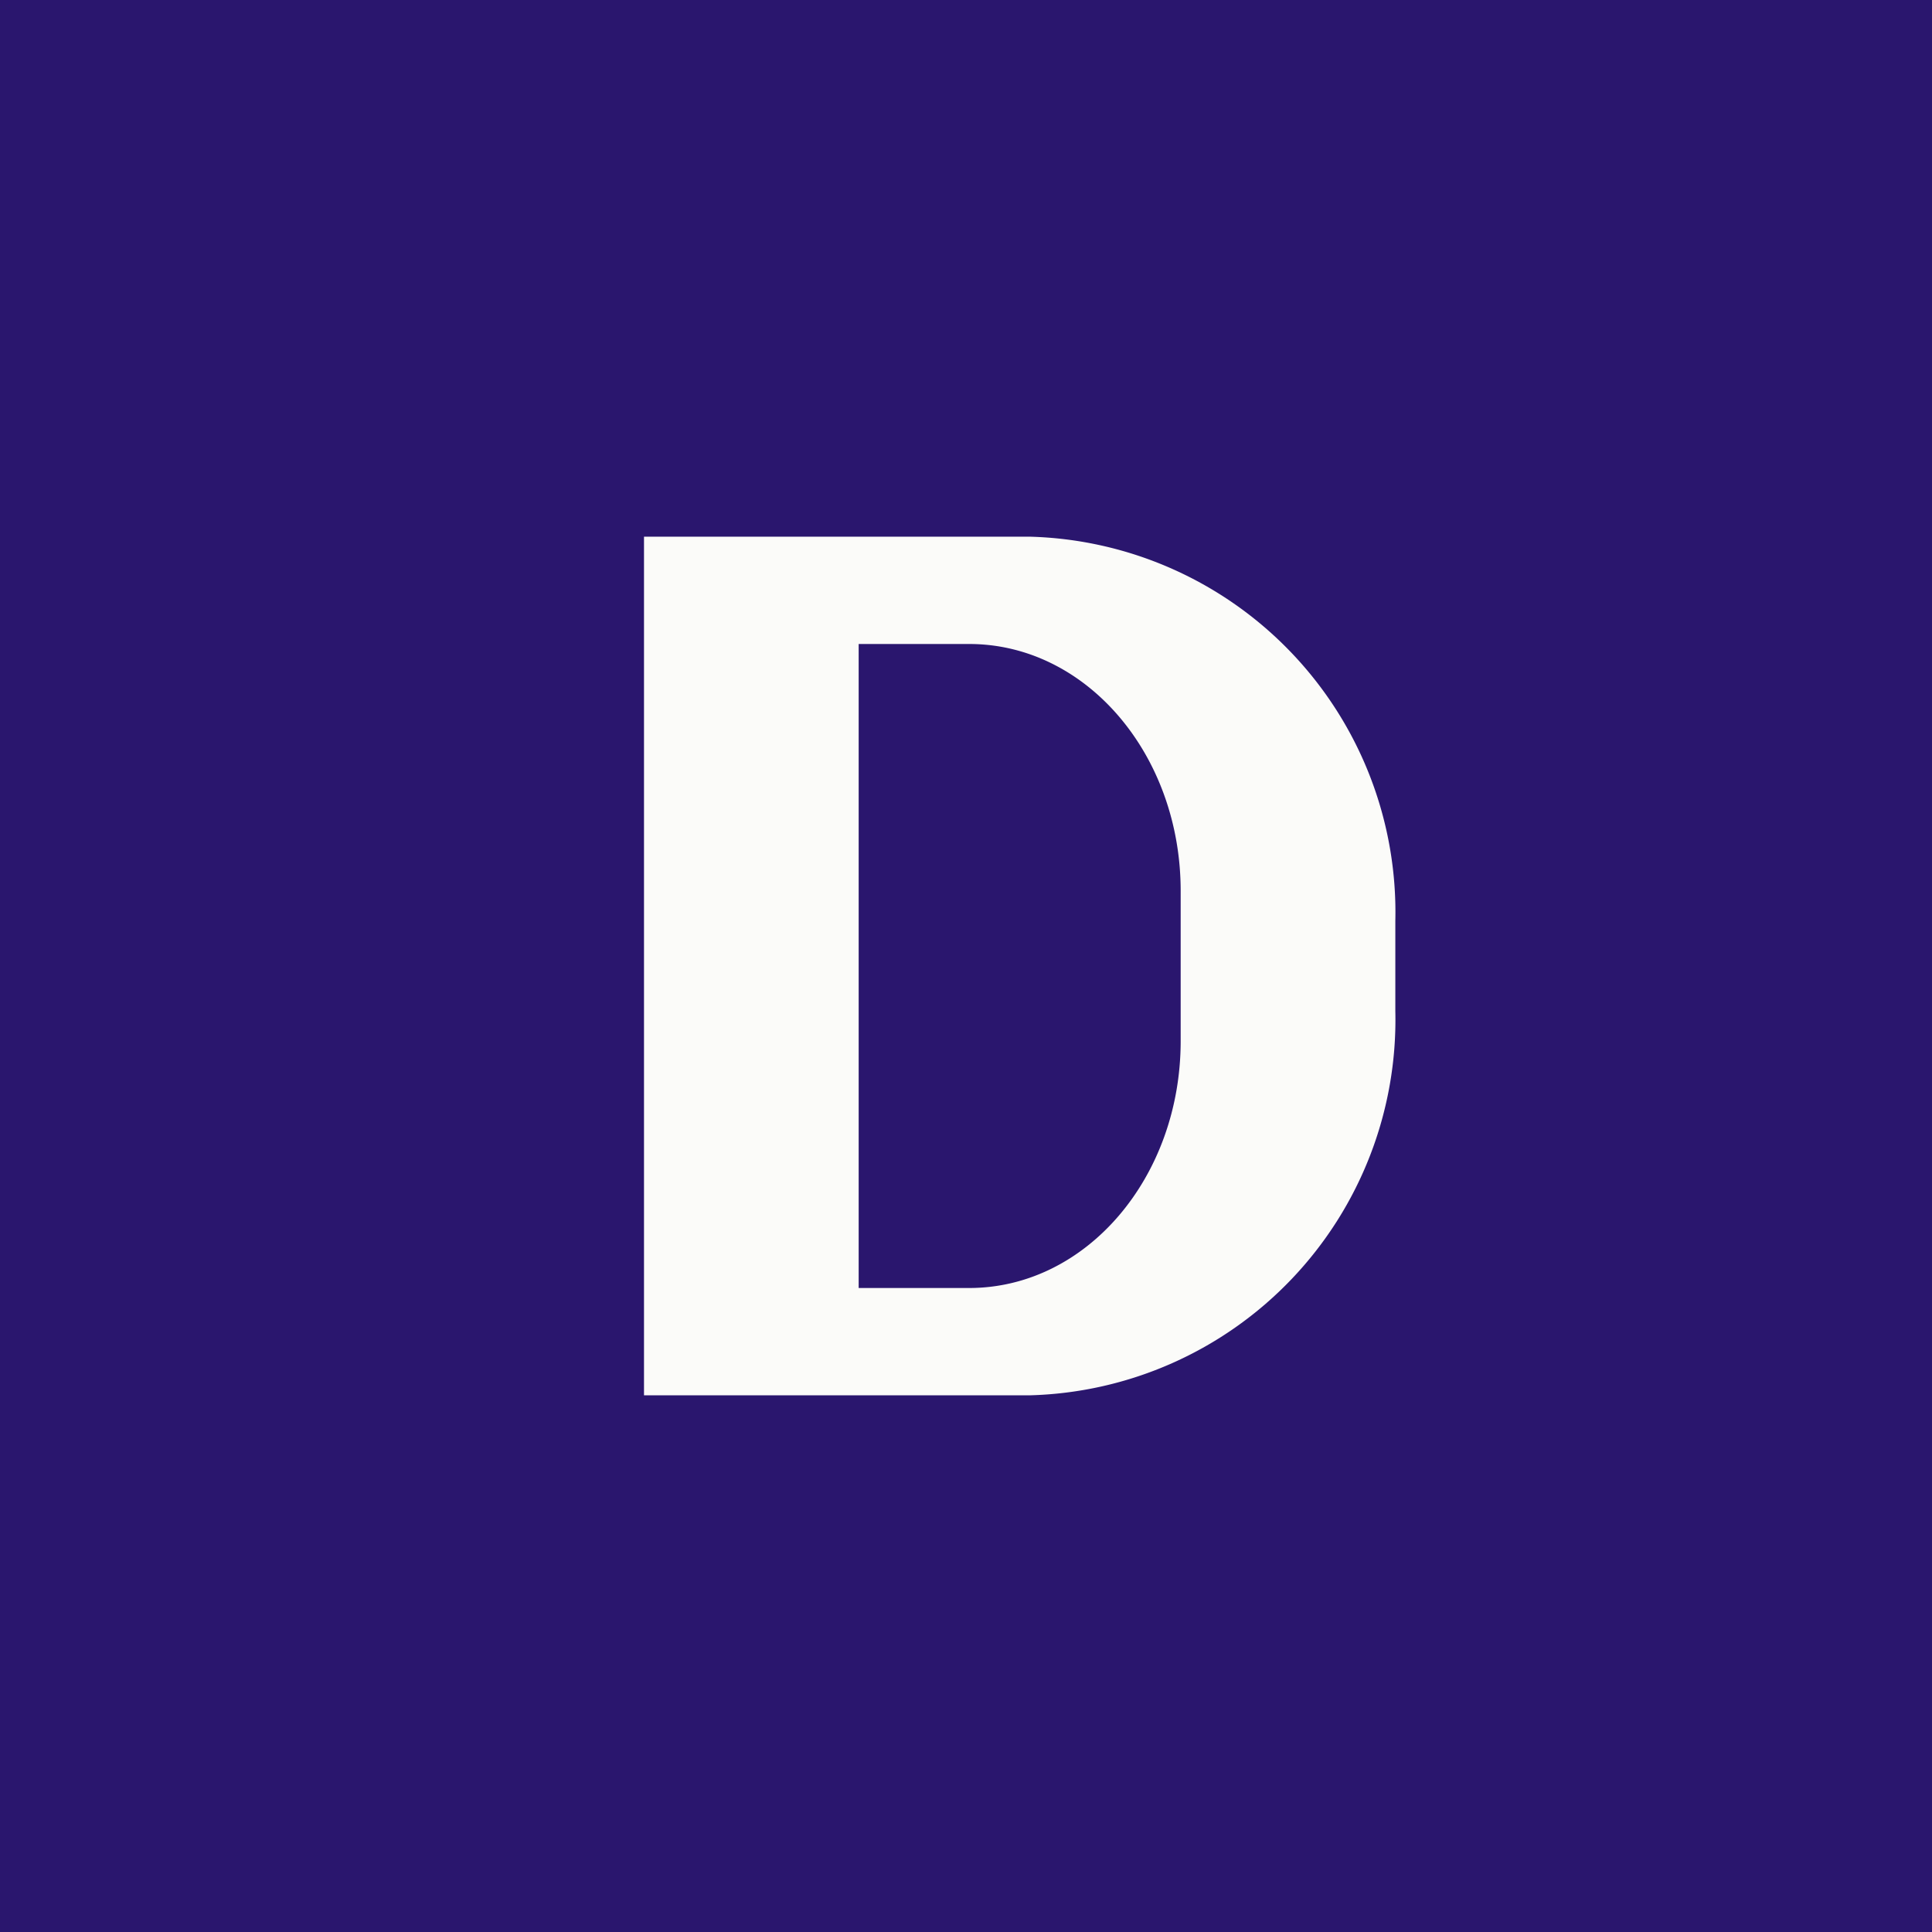 <!-- by TradingView --><svg width="18" height="18" viewBox="0 0 18 18" xmlns="http://www.w3.org/2000/svg"><path fill="#2A166E" d="M0 0h18v18H0z"/><path fill-rule="evenodd" d="M6 5h3.59A3.5 3.5 0 0 1 13 8.58v.84A3.5 3.5 0 0 1 9.59 13H6V5Zm2 1h1.03C10.12 6 11 7.03 11 8.3v1.4c0 1.27-.88 2.3-1.97 2.3H8V6Z" fill="#FBFBF9"/></svg>
